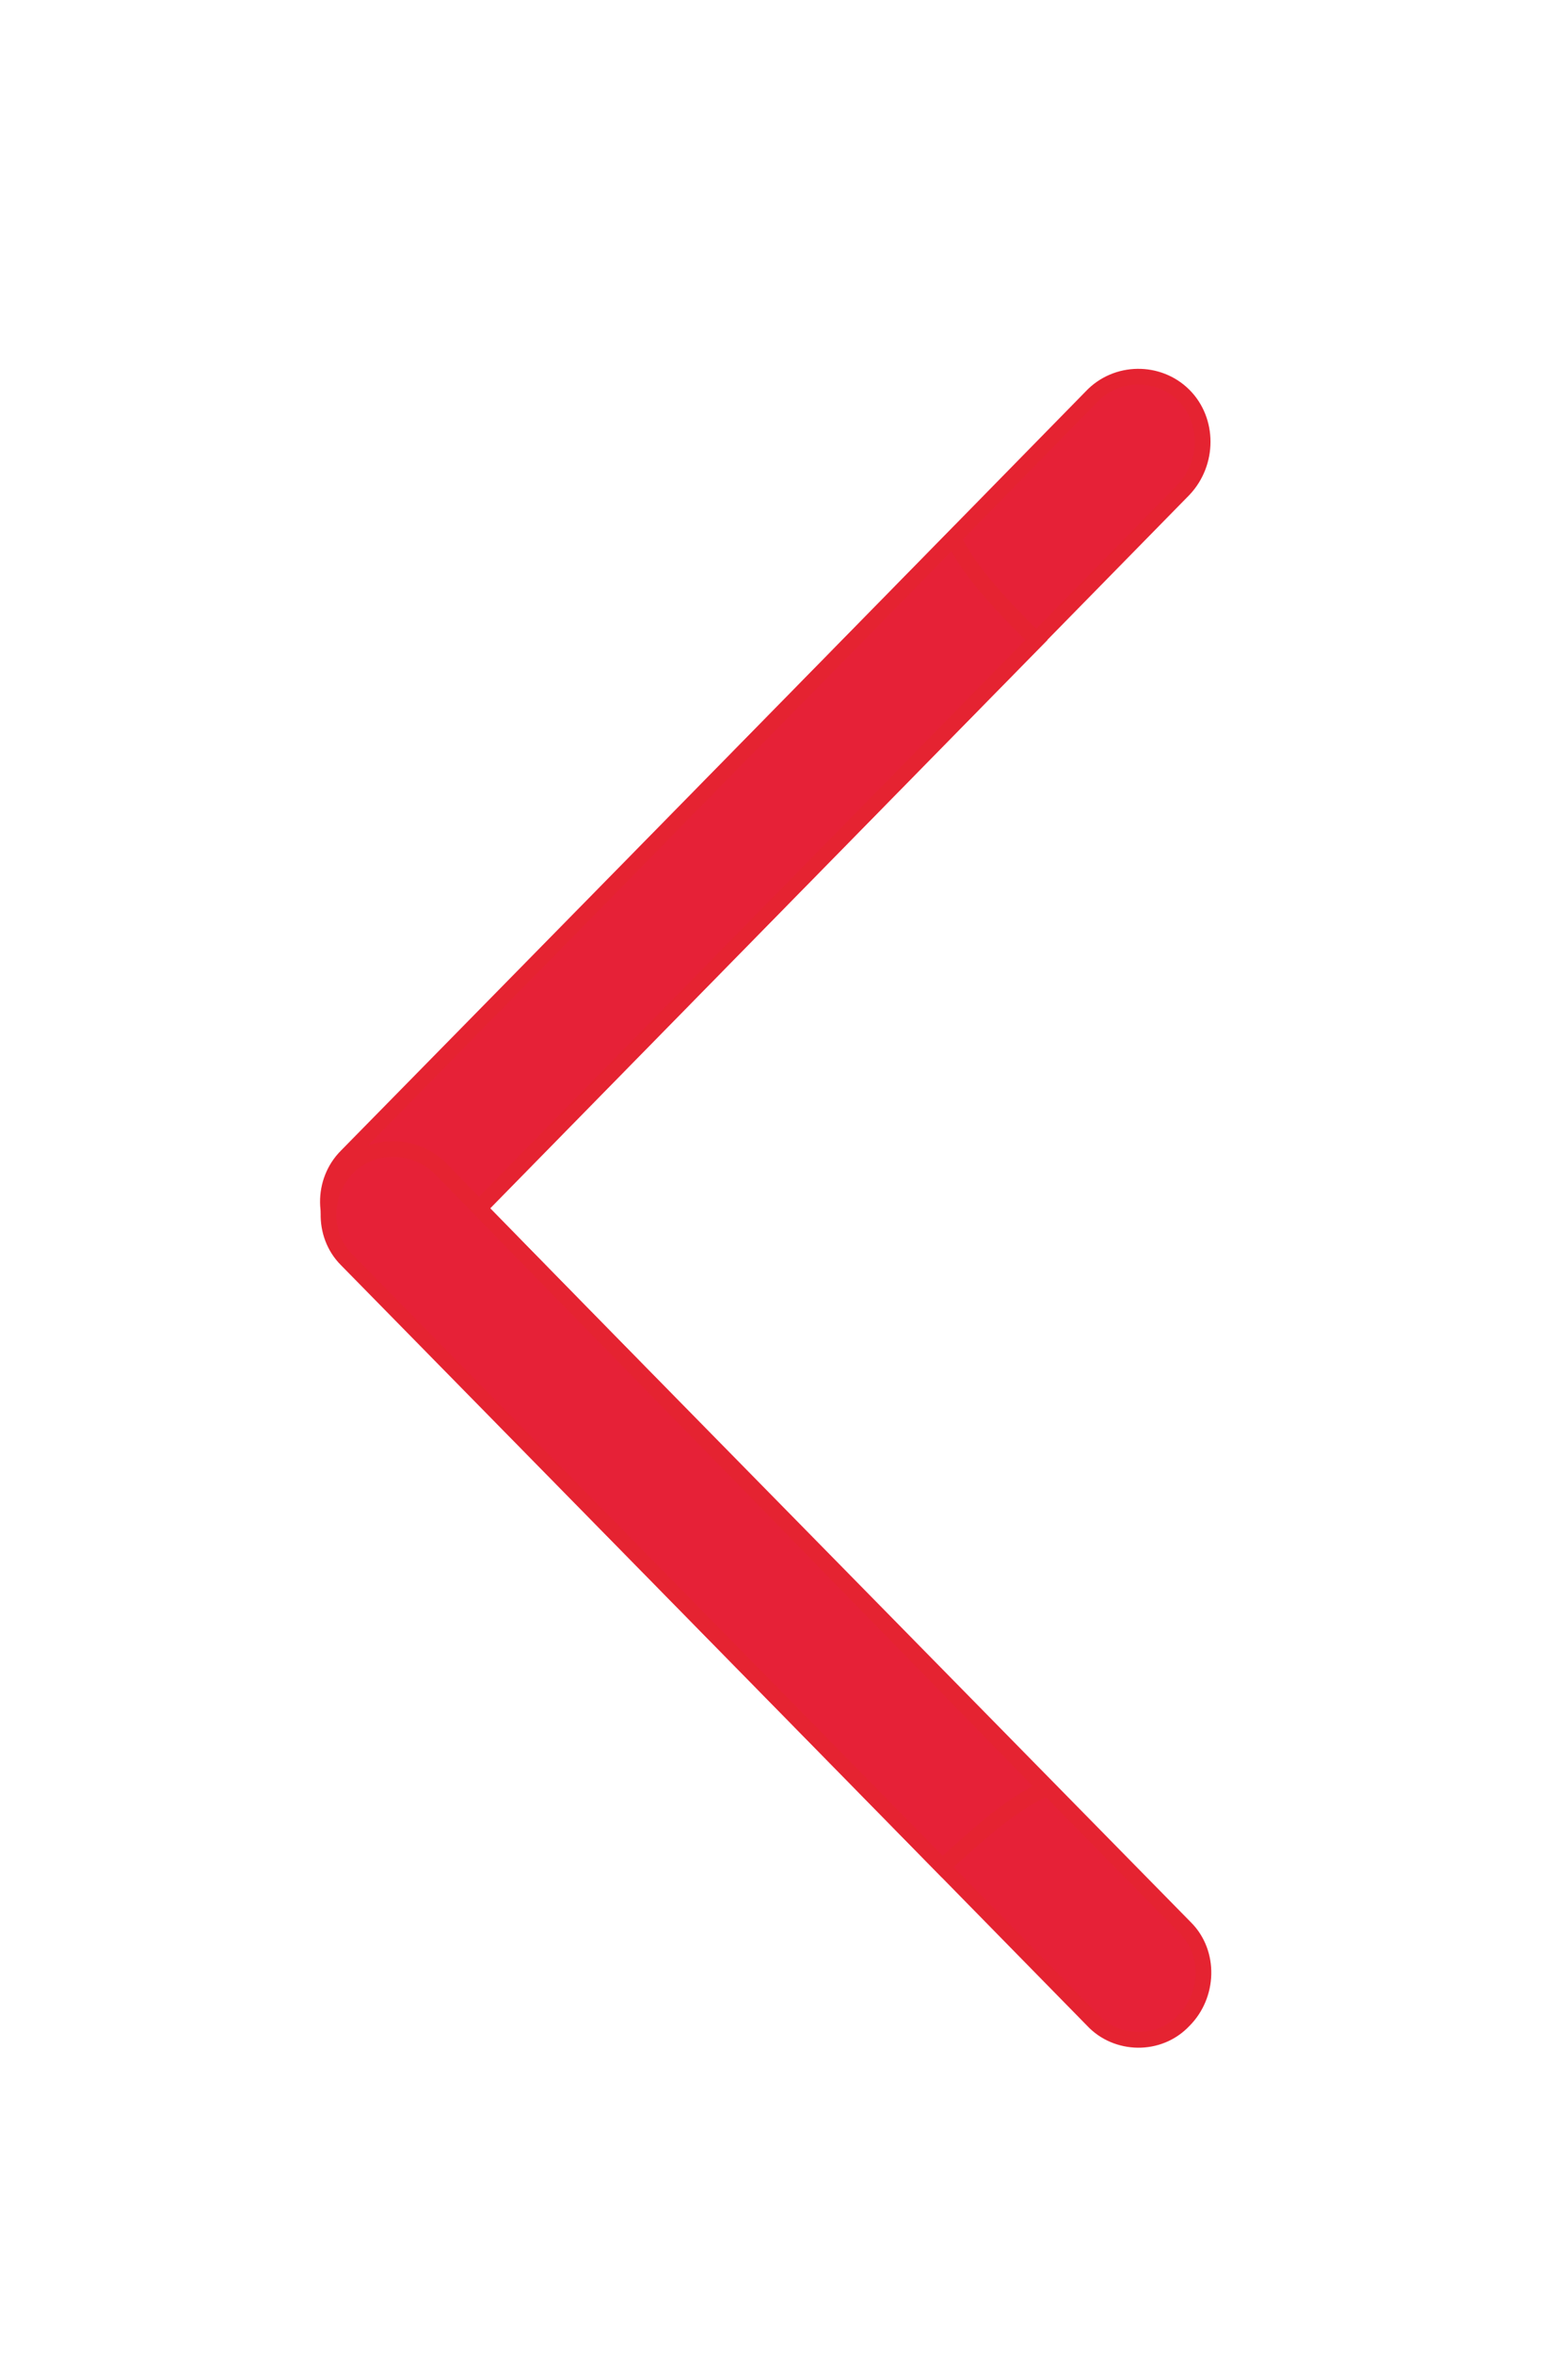 <svg xmlns="http://www.w3.org/2000/svg" viewBox="0 0 100 150"><style>.st0{fill:#e62137;stroke:#e52331;stroke-miterlimit:10}</style><g id="Слой_2"><g id="Слой_3"><path class="st0" d="M75.5 25.2c-1.6-1.6-4.3-1.6-5.9.1L25.3 70.5c.4.6.7 1.3.8 2l.6.6c.8.8 1.7 1.6 2.4 2.5.4.5.8 1.1 1.2 1.7l45.2-46.1c1.6-1.7 1.6-4.4 0-6z"/><path class="st0" d="M60.8 34.3L22.1 73.7c-1.6 1.6-1.6 4.3.1 5.9 1.6 1.6 4.3 1.6 5.9-.1l38-38.7c-2-2-4.2-4.2-5.3-6.5z"/><path class="st0" d="M75.5 128.8c1.6-1.6 1.7-4.3.1-5.9L31.3 77.8c-.6.4-1.3.7-2 .8l-.6.6c-.8.8-1.6 1.7-2.5 2.4-.5.4-1.1.8-1.7 1.1l45.2 46.1c1.5 1.6 4.2 1.7 5.8 0z"/><path class="st0" d="M66.7 114L28.1 74.5c-1.6-1.6-4.3-1.7-5.9-.1-1.6 1.6-1.7 4.3-.1 5.9l38 38.7c2-1.8 4.2-3.9 6.6-5z"/></g></g></svg>